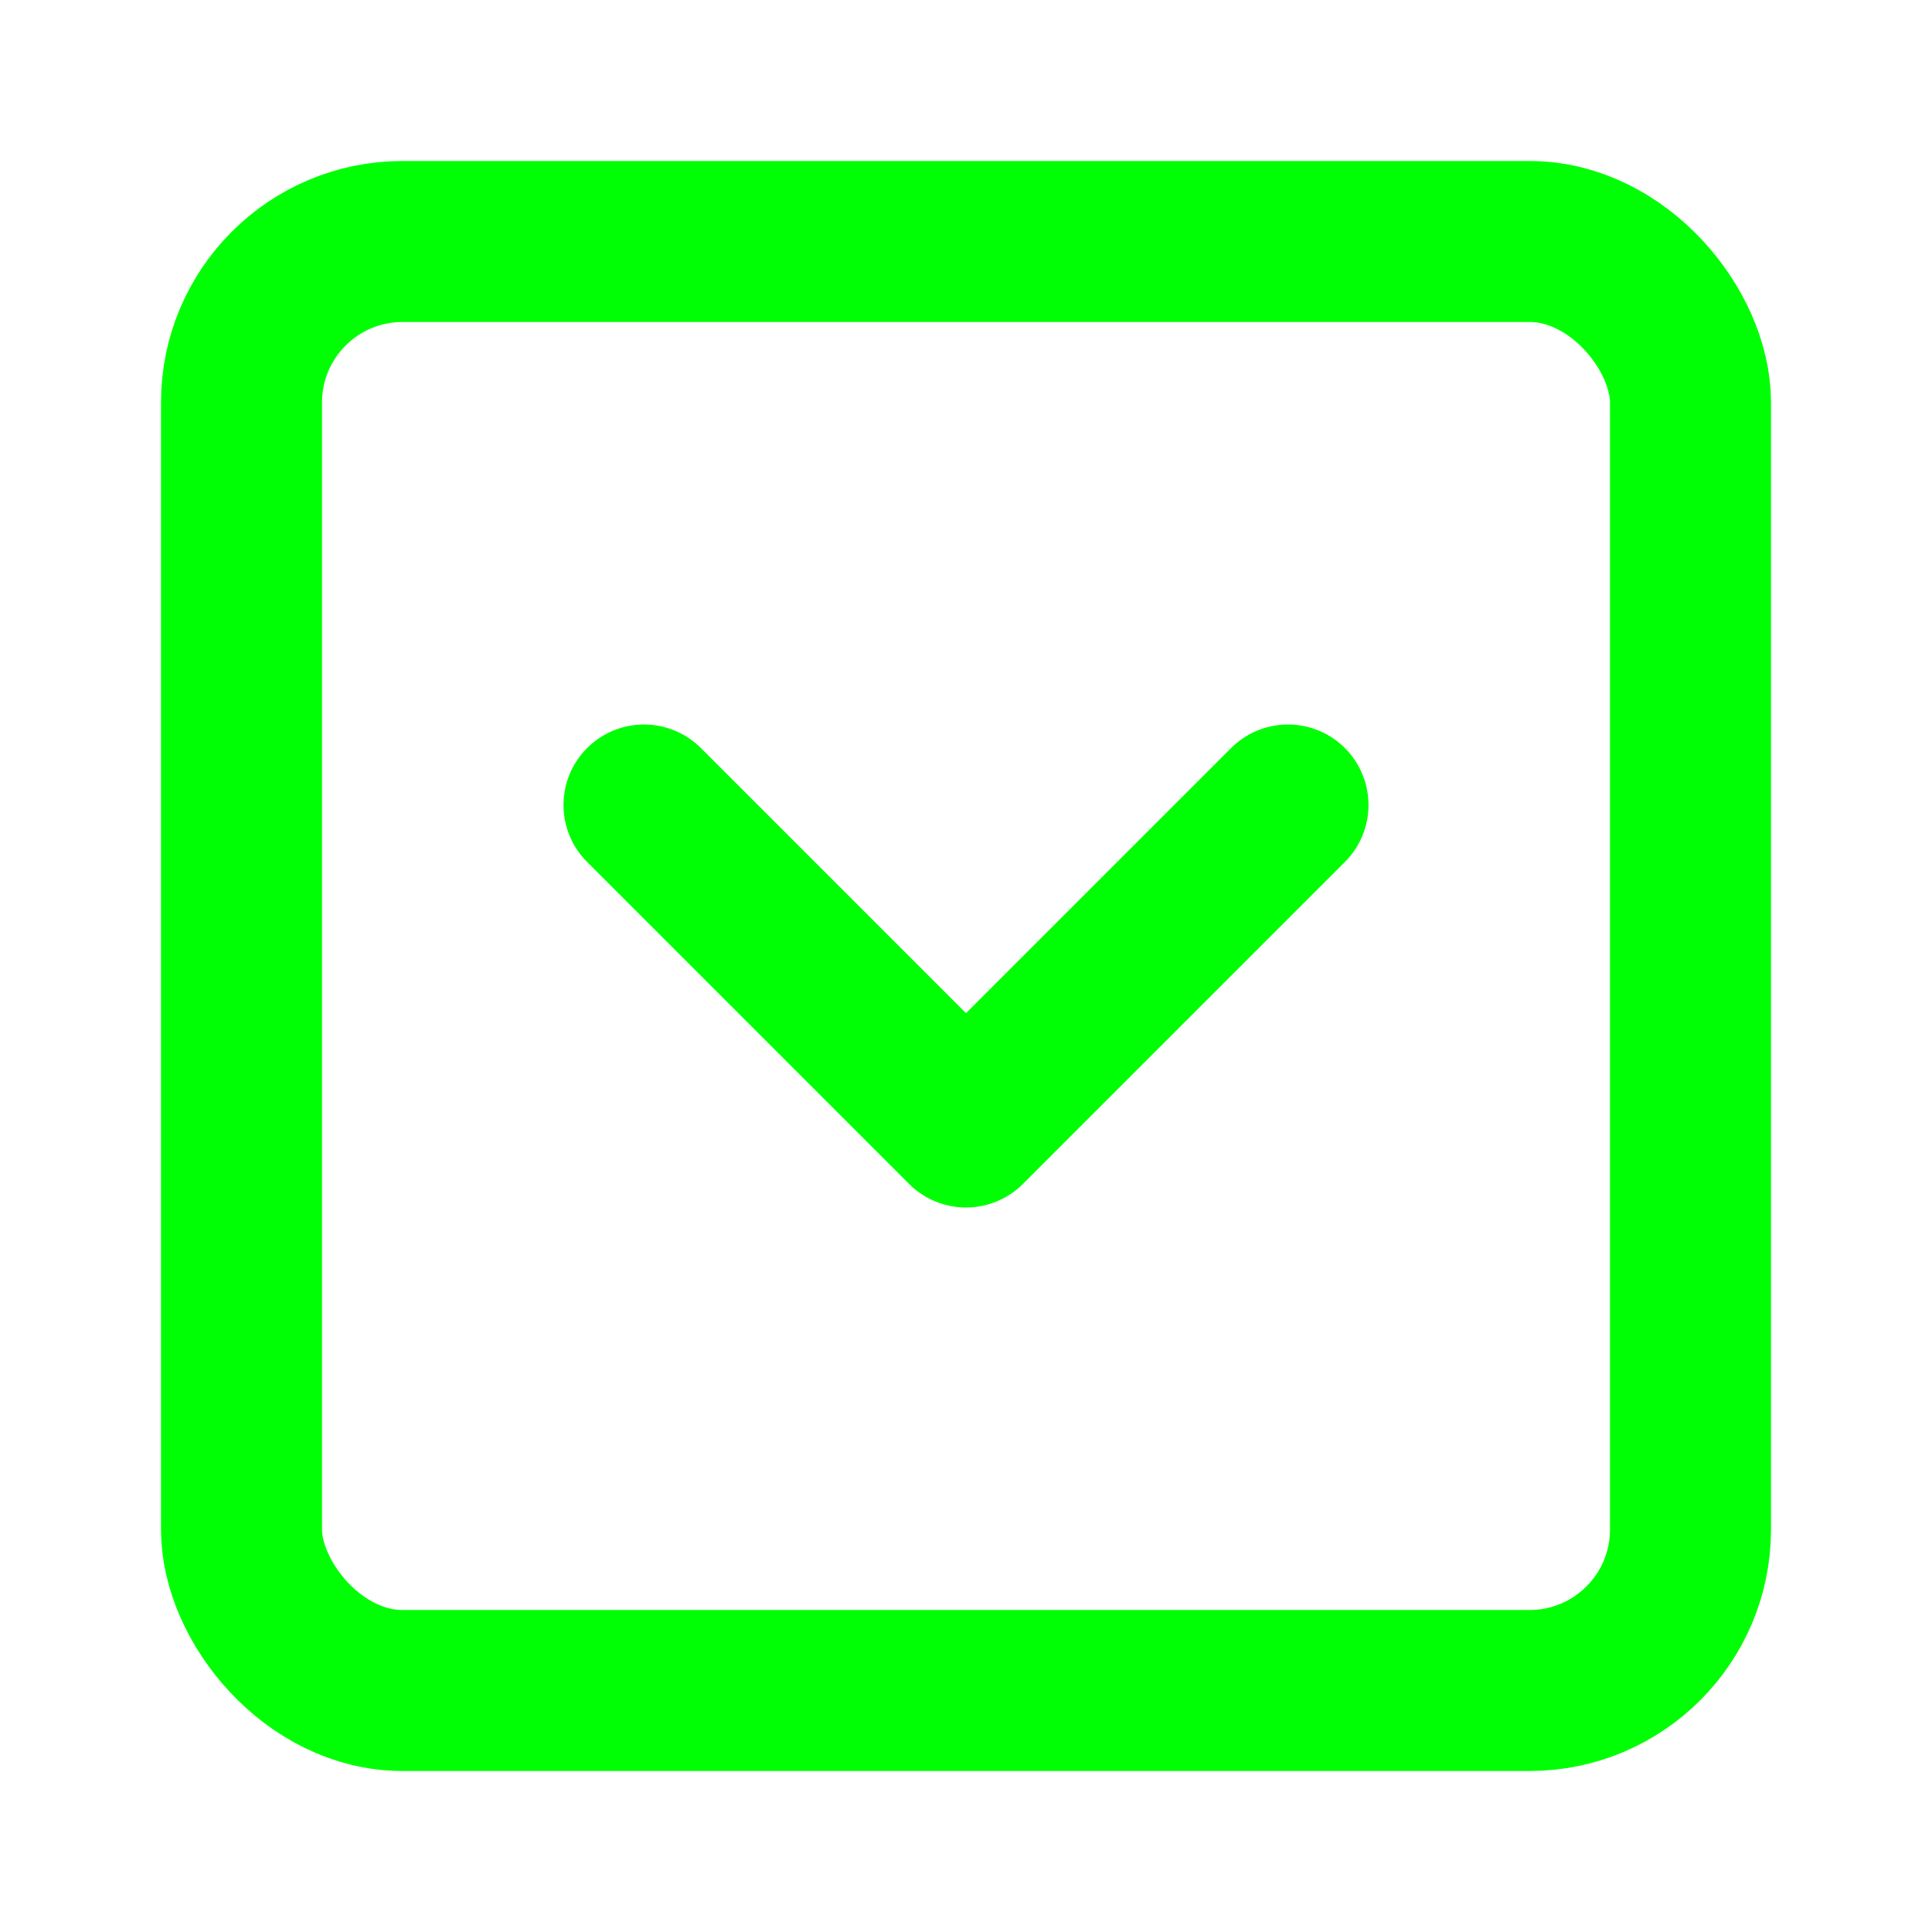 <svg xmlns="http://www.w3.org/2000/svg" width="24" height="24" viewBox="0 0 24 24" fill="none" stroke="#00ff04" stroke-width="2" stroke-linecap="round" stroke-linejoin="round" class="lucide lucide-square-chevron-down-icon lucide-square-chevron-down"><rect width="18" height="18" x="3" y="3" rx="2"/><path d="m16 10-4 4-4-4"/></svg>